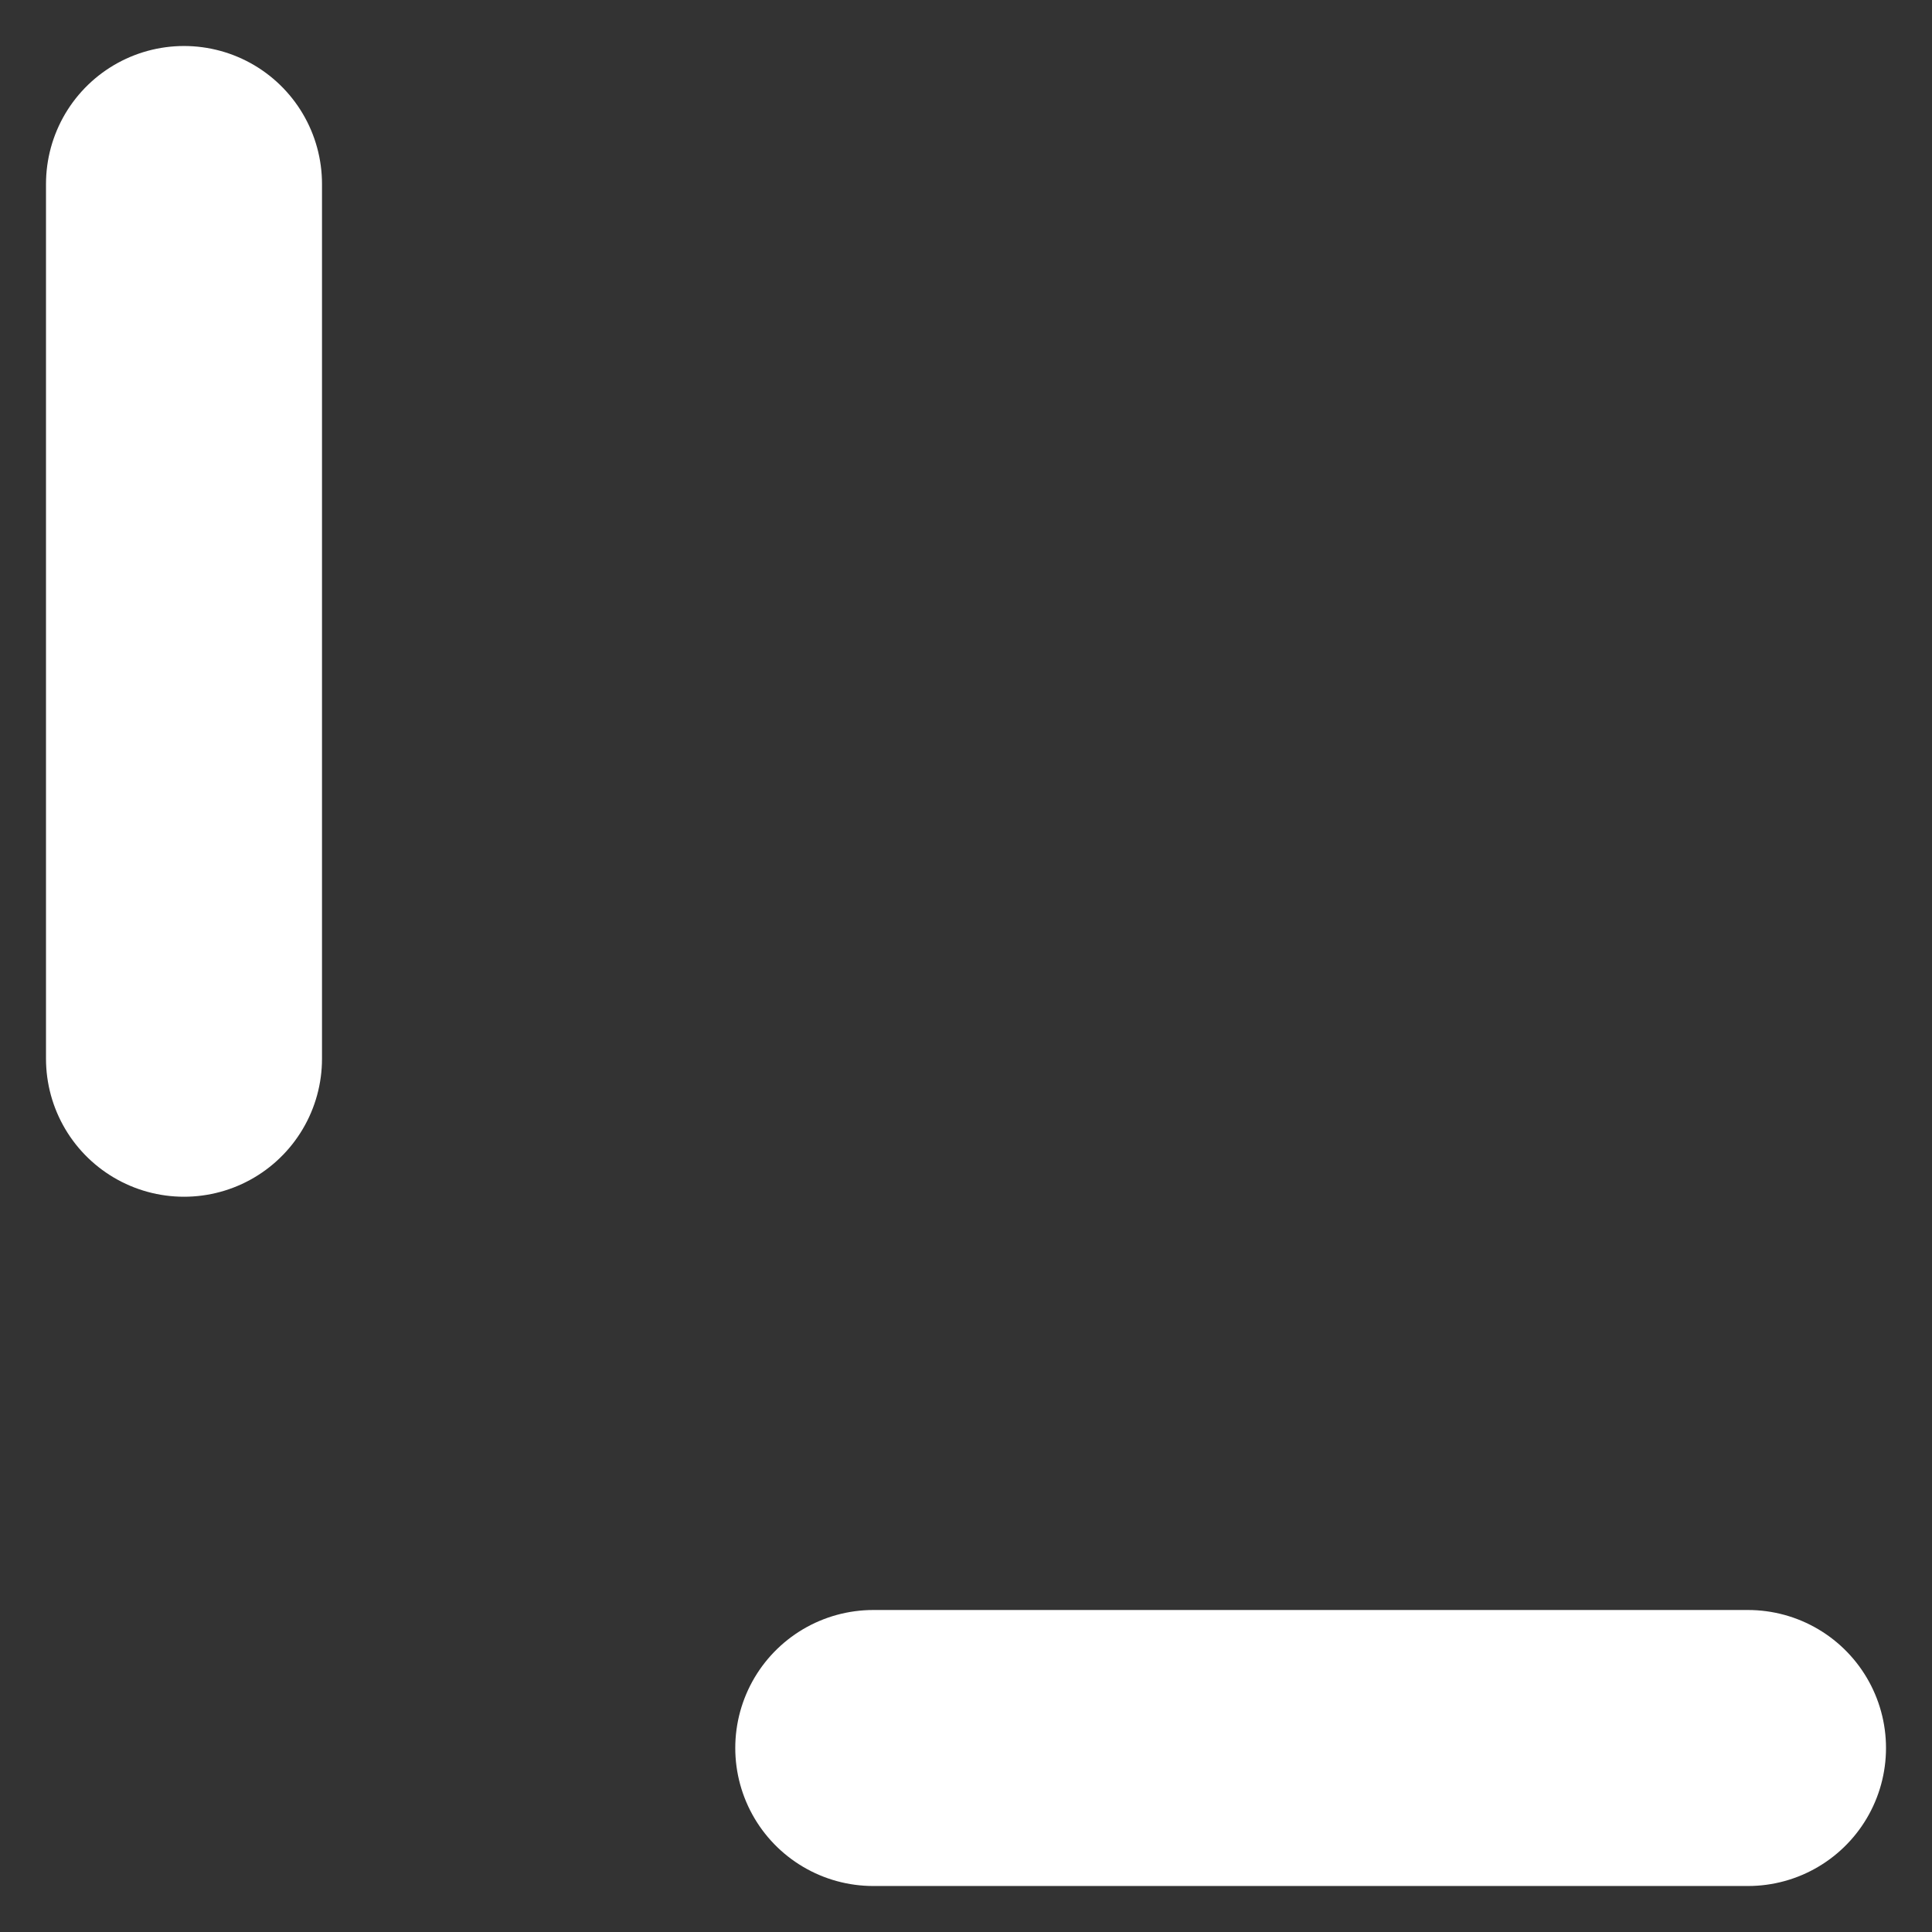 <svg width="21" height="21" viewBox="0 0 21 21" fill="none" xmlns="http://www.w3.org/2000/svg">
<rect x="0" y="0" width="21" height="21" fill="#333333" stroke="none"/>
<path d="M2 2V11.508" stroke="white" stroke-width="3" stroke-linecap="round"/>
<path d="M19 19H9.492" stroke="white" stroke-width="3" stroke-linecap="round"/>
</svg>
